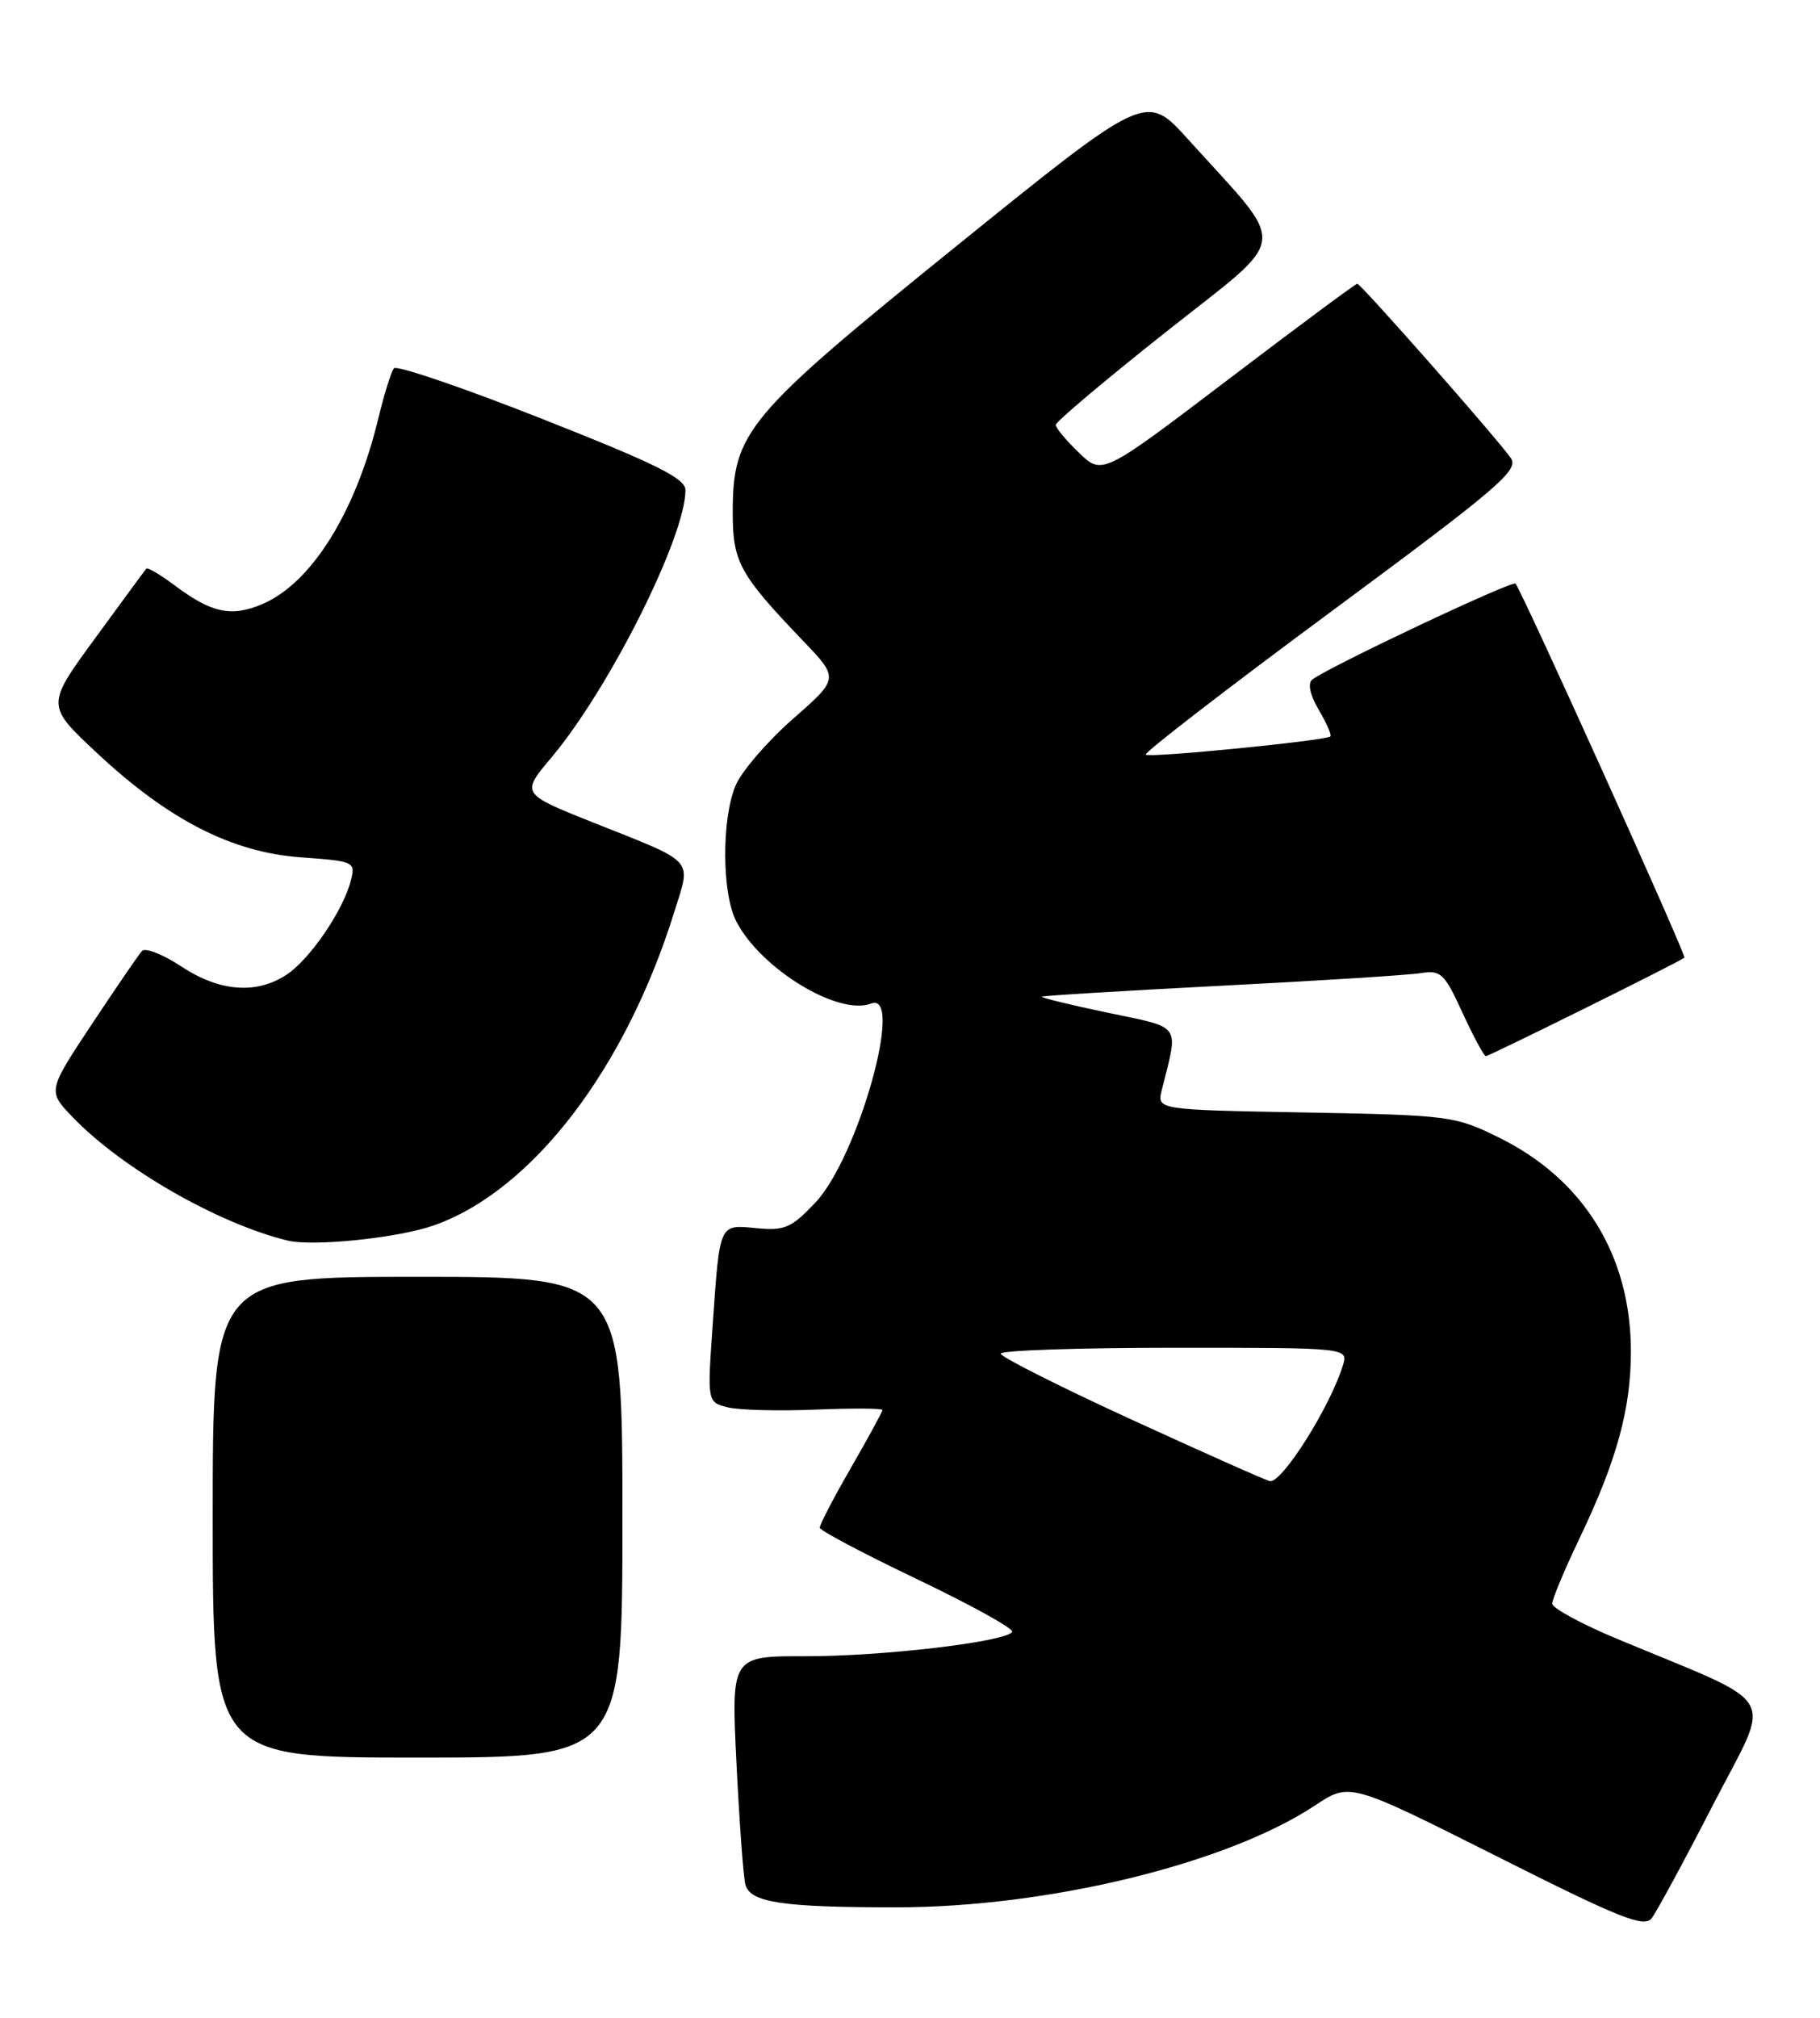 <?xml version="1.0" encoding="UTF-8" standalone="no"?>
<!DOCTYPE svg PUBLIC "-//W3C//DTD SVG 1.1//EN" "http://www.w3.org/Graphics/SVG/1.1/DTD/svg11.dtd" >
<svg xmlns="http://www.w3.org/2000/svg" xmlns:xlink="http://www.w3.org/1999/xlink" version="1.1" viewBox="0 0 231 256">
 <g >
 <path fill="currentColor"
d=" M 217.43 228.98 C 224.95 214.38 226.31 216.73 205.26 207.94 C 200.73 206.05 197.02 204.04 197.01 203.47 C 197.01 202.91 198.56 199.19 200.46 195.22 C 205.18 185.37 207.00 178.77 207.00 171.50 C 207.00 159.31 201.01 149.61 190.21 144.31 C 184.67 141.58 183.94 141.49 165.67 141.15 C 146.83 140.81 146.83 140.81 147.46 138.29 C 149.60 129.76 150.11 130.49 140.59 128.49 C 135.85 127.50 132.10 126.58 132.24 126.46 C 132.38 126.33 142.62 125.71 155.00 125.07 C 167.38 124.44 178.77 123.72 180.31 123.47 C 182.89 123.06 183.33 123.49 185.63 128.51 C 187.02 131.53 188.35 134.00 188.59 134.00 C 189.03 134.00 213.24 122.00 213.79 121.51 C 214.08 121.26 193.14 74.91 192.35 74.05 C 191.94 73.61 168.41 84.72 166.54 86.24 C 165.95 86.72 166.28 88.20 167.39 90.08 C 168.38 91.76 169.04 93.27 168.85 93.44 C 168.21 93.98 145.86 96.19 145.42 95.75 C 145.18 95.51 155.79 87.33 168.99 77.57 C 190.37 61.76 192.85 59.63 191.74 58.09 C 189.76 55.33 172.72 36.00 172.27 36.00 C 172.05 36.00 164.68 41.47 155.89 48.15 C 139.91 60.29 139.91 60.29 136.96 57.46 C 135.33 55.90 134.00 54.30 134.00 53.91 C 134.00 53.51 140.33 48.18 148.06 42.06 C 163.92 29.50 163.65 31.91 150.76 17.64 C 145.46 11.78 145.46 11.78 121.48 31.15 C 94.64 52.84 93.00 54.80 93.00 65.08 C 93.00 71.31 93.87 72.89 101.91 81.29 C 106.50 86.08 106.50 86.08 100.61 91.24 C 97.38 94.08 94.12 97.87 93.36 99.67 C 91.57 103.95 91.62 113.37 93.45 116.90 C 96.56 122.93 106.42 128.93 110.57 127.33 C 114.83 125.70 108.91 146.84 103.50 152.57 C 100.45 155.80 99.60 156.17 96.03 155.83 C 91.23 155.37 91.37 155.06 90.45 168.20 C 89.77 177.90 89.77 177.90 92.36 178.56 C 93.79 178.91 98.79 179.05 103.48 178.85 C 108.17 178.66 112.00 178.68 112.00 178.90 C 112.00 179.12 110.20 182.42 108.00 186.24 C 105.80 190.05 104.02 193.47 104.05 193.84 C 104.08 194.20 109.69 197.16 116.51 200.42 C 123.33 203.68 128.71 206.66 128.47 207.05 C 127.69 208.31 111.99 210.16 102.24 210.14 C 92.80 210.12 92.80 210.12 93.48 223.81 C 93.85 231.34 94.36 238.23 94.61 239.13 C 95.24 241.39 99.27 242.00 113.72 242.00 C 133.03 242.00 155.72 236.48 166.91 229.07 C 171.31 226.15 171.31 226.15 189.91 235.49 C 205.58 243.38 208.68 244.62 209.63 243.39 C 210.25 242.59 213.77 236.11 217.43 228.98 Z  M 79.00 192.50 C 79.00 162.00 79.00 162.00 53.00 162.00 C 27.00 162.00 27.00 162.00 27.00 192.50 C 27.00 223.00 27.00 223.00 53.00 223.00 C 79.00 223.00 79.00 223.00 79.00 192.50 Z  M 55.09 155.47 C 67.54 151.07 79.38 135.64 85.59 115.68 C 87.73 108.82 88.43 109.59 75.31 104.37 C 66.12 100.71 66.12 100.71 69.99 96.11 C 77.35 87.35 87.00 68.11 87.00 62.19 C 87.00 60.70 83.36 58.89 68.82 53.15 C 58.81 49.20 50.35 46.31 50.00 46.73 C 49.65 47.16 48.77 49.98 48.04 53.00 C 45.15 65.03 39.50 74.06 33.22 76.68 C 29.33 78.31 26.82 77.76 22.18 74.28 C 20.36 72.92 18.73 71.96 18.57 72.15 C 18.40 72.34 15.47 76.33 12.06 81.00 C 5.84 89.50 5.84 89.50 12.34 95.57 C 21.42 104.05 29.47 108.16 38.24 108.78 C 44.98 109.27 45.13 109.34 44.53 111.72 C 43.59 115.48 39.31 121.75 36.37 123.67 C 32.53 126.20 27.84 125.82 22.99 122.61 C 20.67 121.08 18.43 120.20 18.02 120.66 C 17.60 121.12 14.73 125.31 11.64 129.97 C 6.03 138.44 6.03 138.44 9.27 141.79 C 15.51 148.27 27.71 155.26 36.50 157.40 C 39.77 158.19 50.55 157.07 55.09 155.47 Z  M 143.76 180.18 C 134.55 175.96 127.02 172.16 127.01 171.75 C 127.00 171.34 136.93 171.00 149.07 171.00 C 171.13 171.00 171.13 171.00 170.44 173.25 C 168.83 178.48 162.78 188.09 161.20 187.93 C 160.81 187.89 152.97 184.40 143.76 180.18 Z "/>
</g>
</svg>